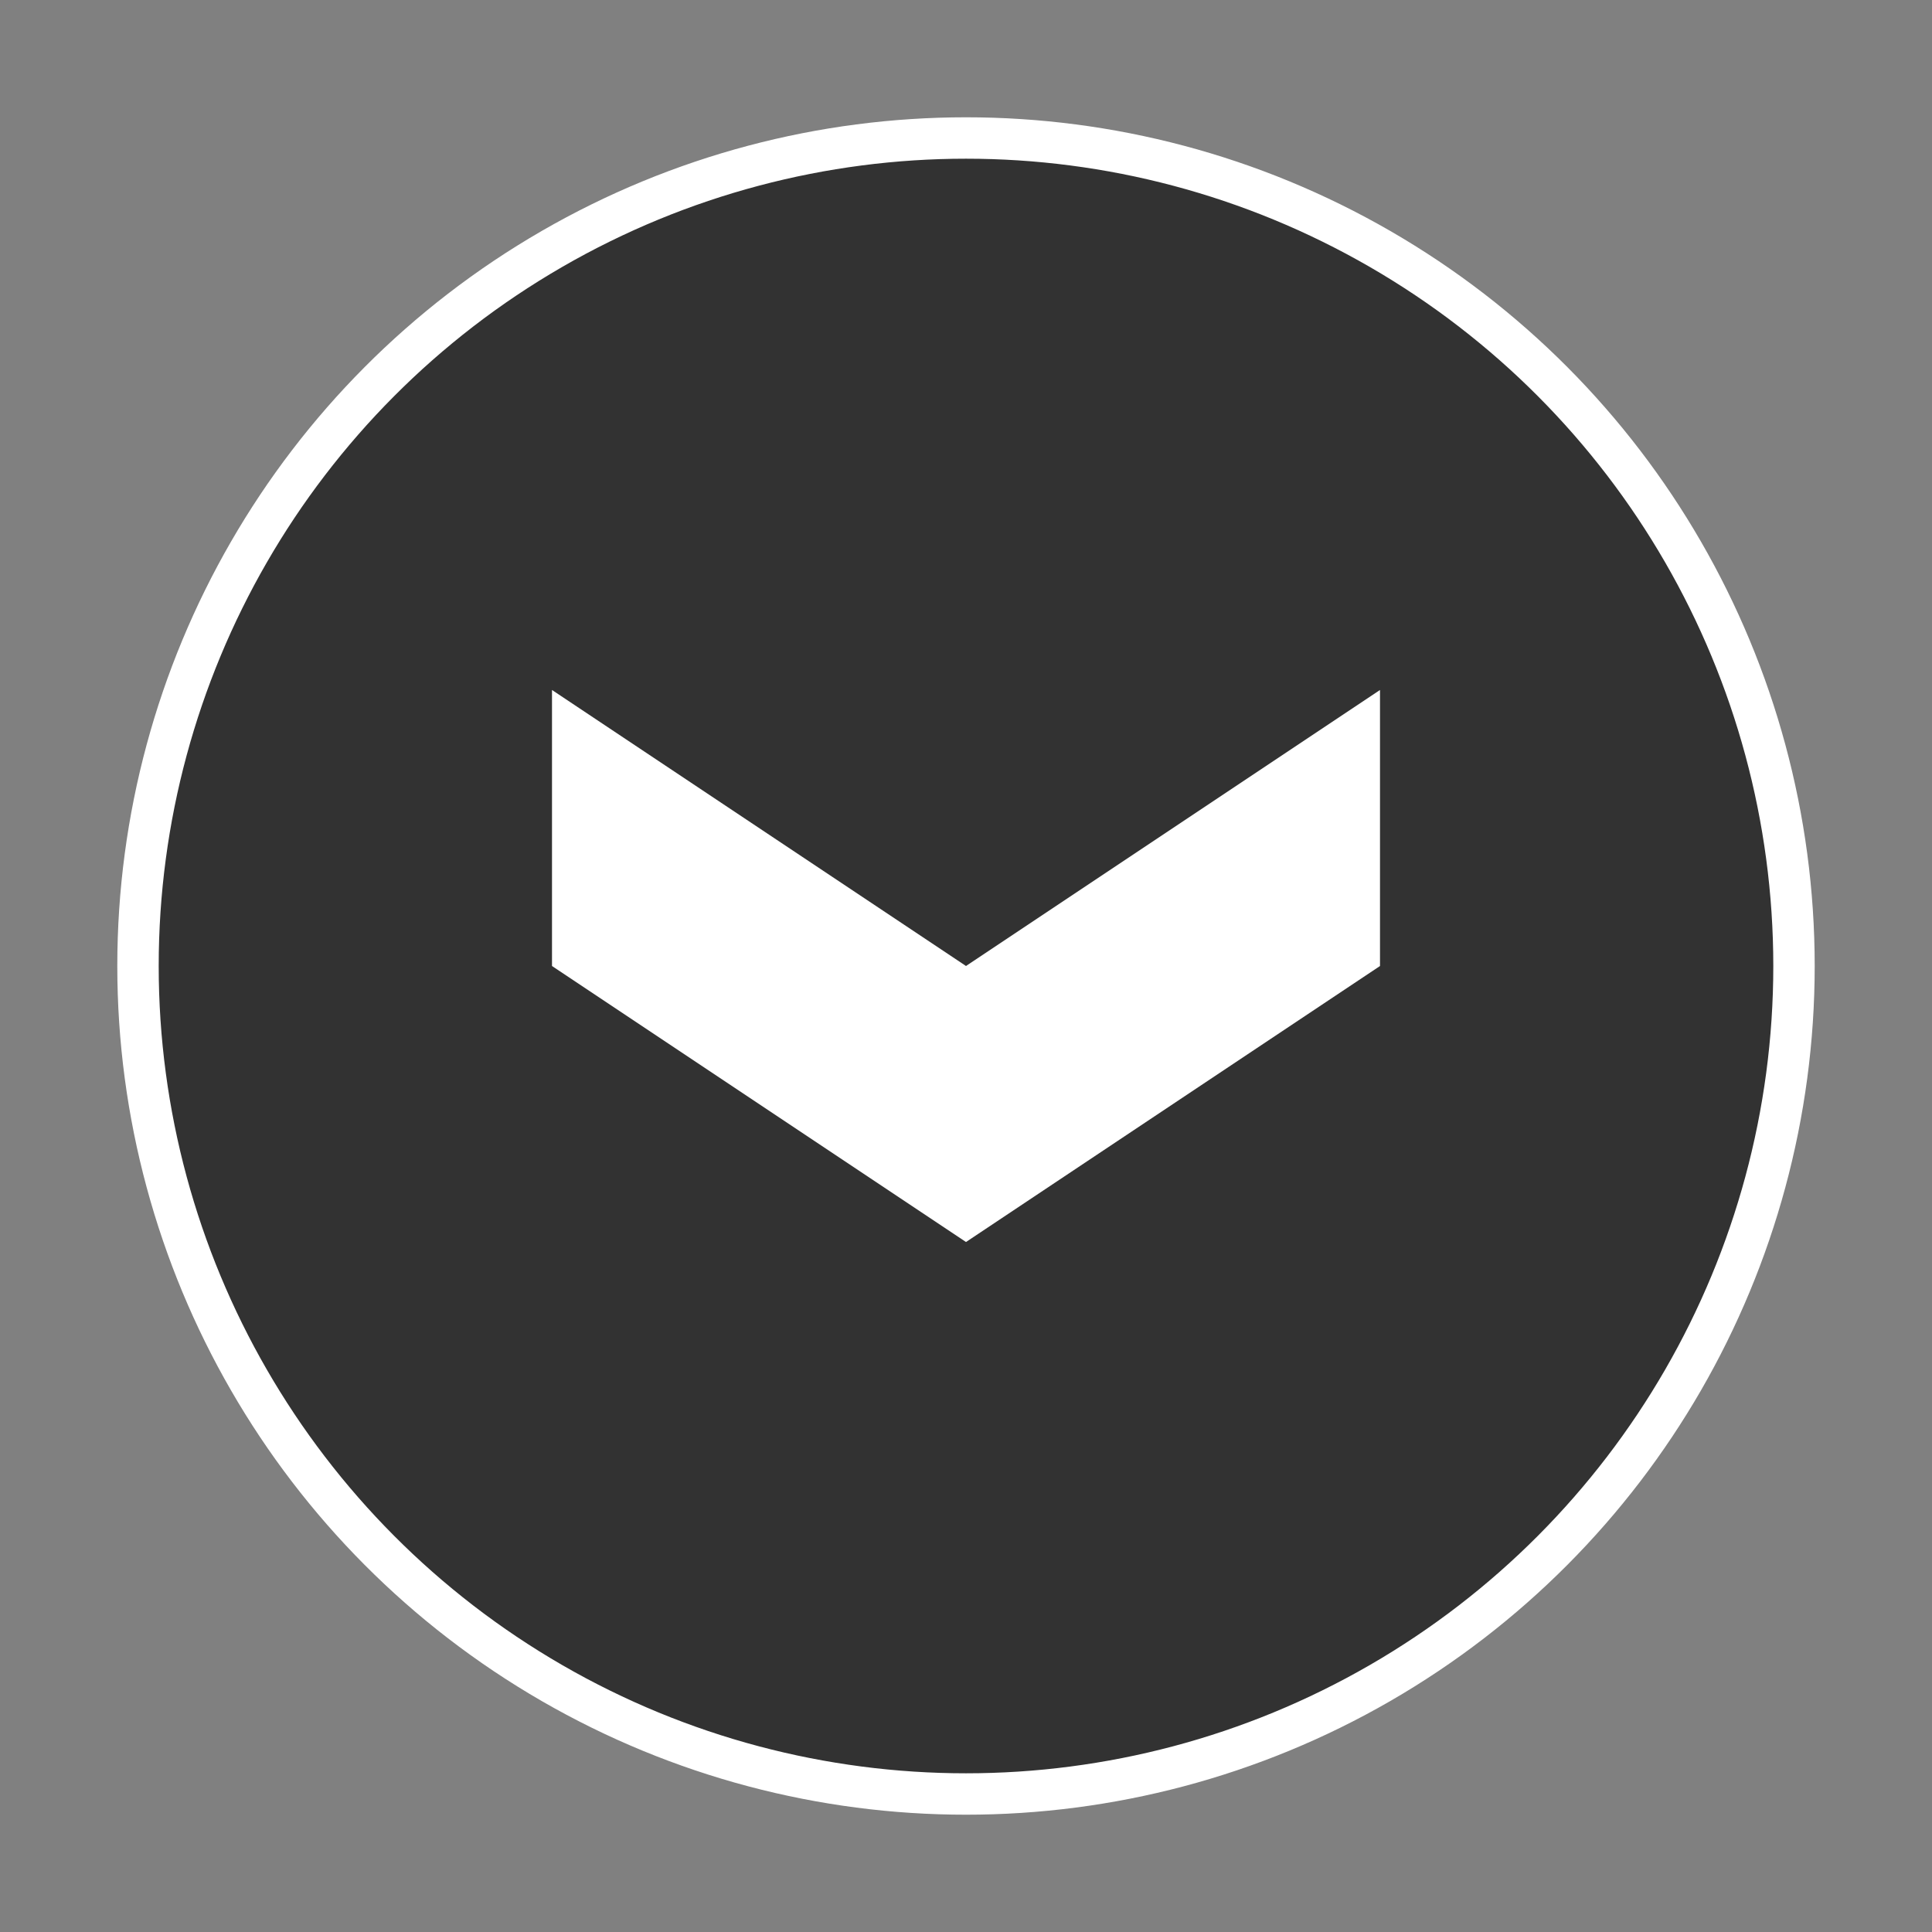 <svg version="1.1" baseProfile="full" width="140" height="140" xmlns="http://www.w3.org/2000/svg" viewbox='0 0 140 140'>
    <rect width="100%" height="100%" fill="#808080" stroke="none"/>
    <circle cx="70" cy="70" r="60" fill="#323232" stroke-width="3" stroke="white"/>
    <polygon points = '40,50 40,70 70,90 100,70 100,50 70,70' fill='white'/>
</svg>